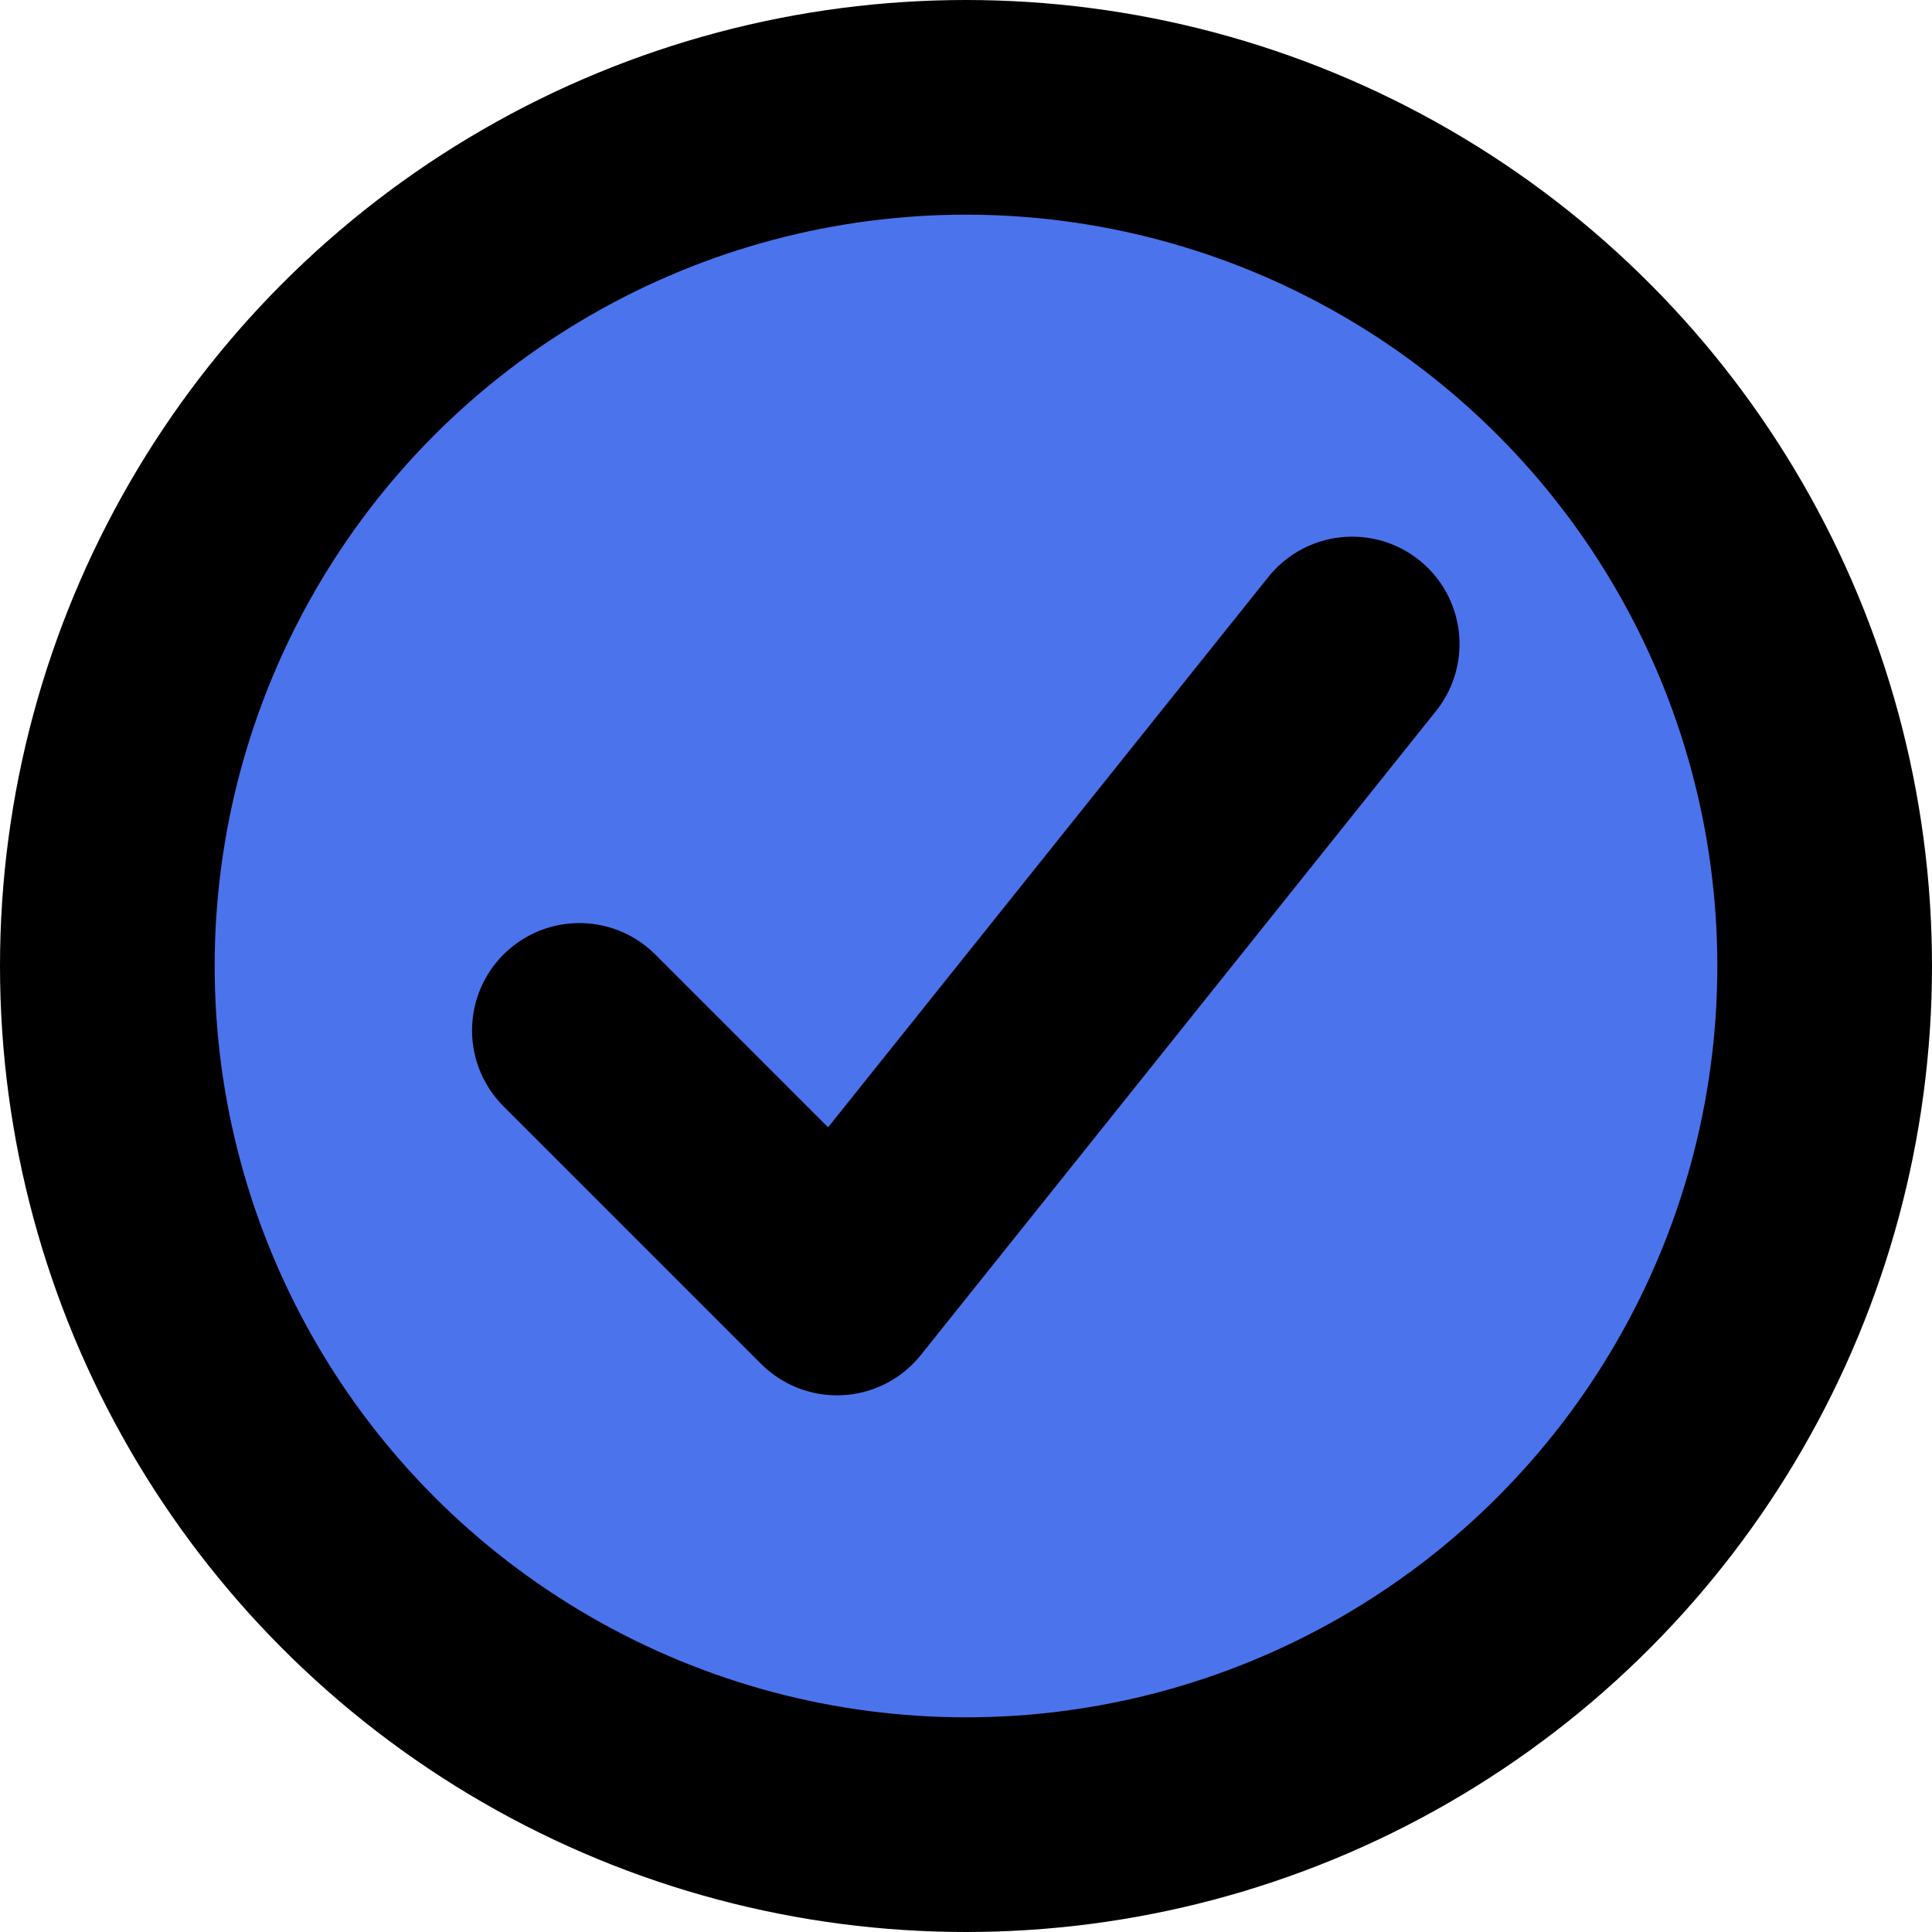 <svg width="18" height="18" viewBox="0 0 18 18" fill="none" xmlns="http://www.w3.org/2000/svg">
<circle cx="9" cy="9" r="8" fill="#4B73EC" stroke="currentColor" stroke-width="2"/>
<path d="M5.398 9.6L7.798 12L12.598 6" stroke="currentColor" stroke-width="2" stroke-linecap="round" stroke-linejoin="round"/>
</svg>
